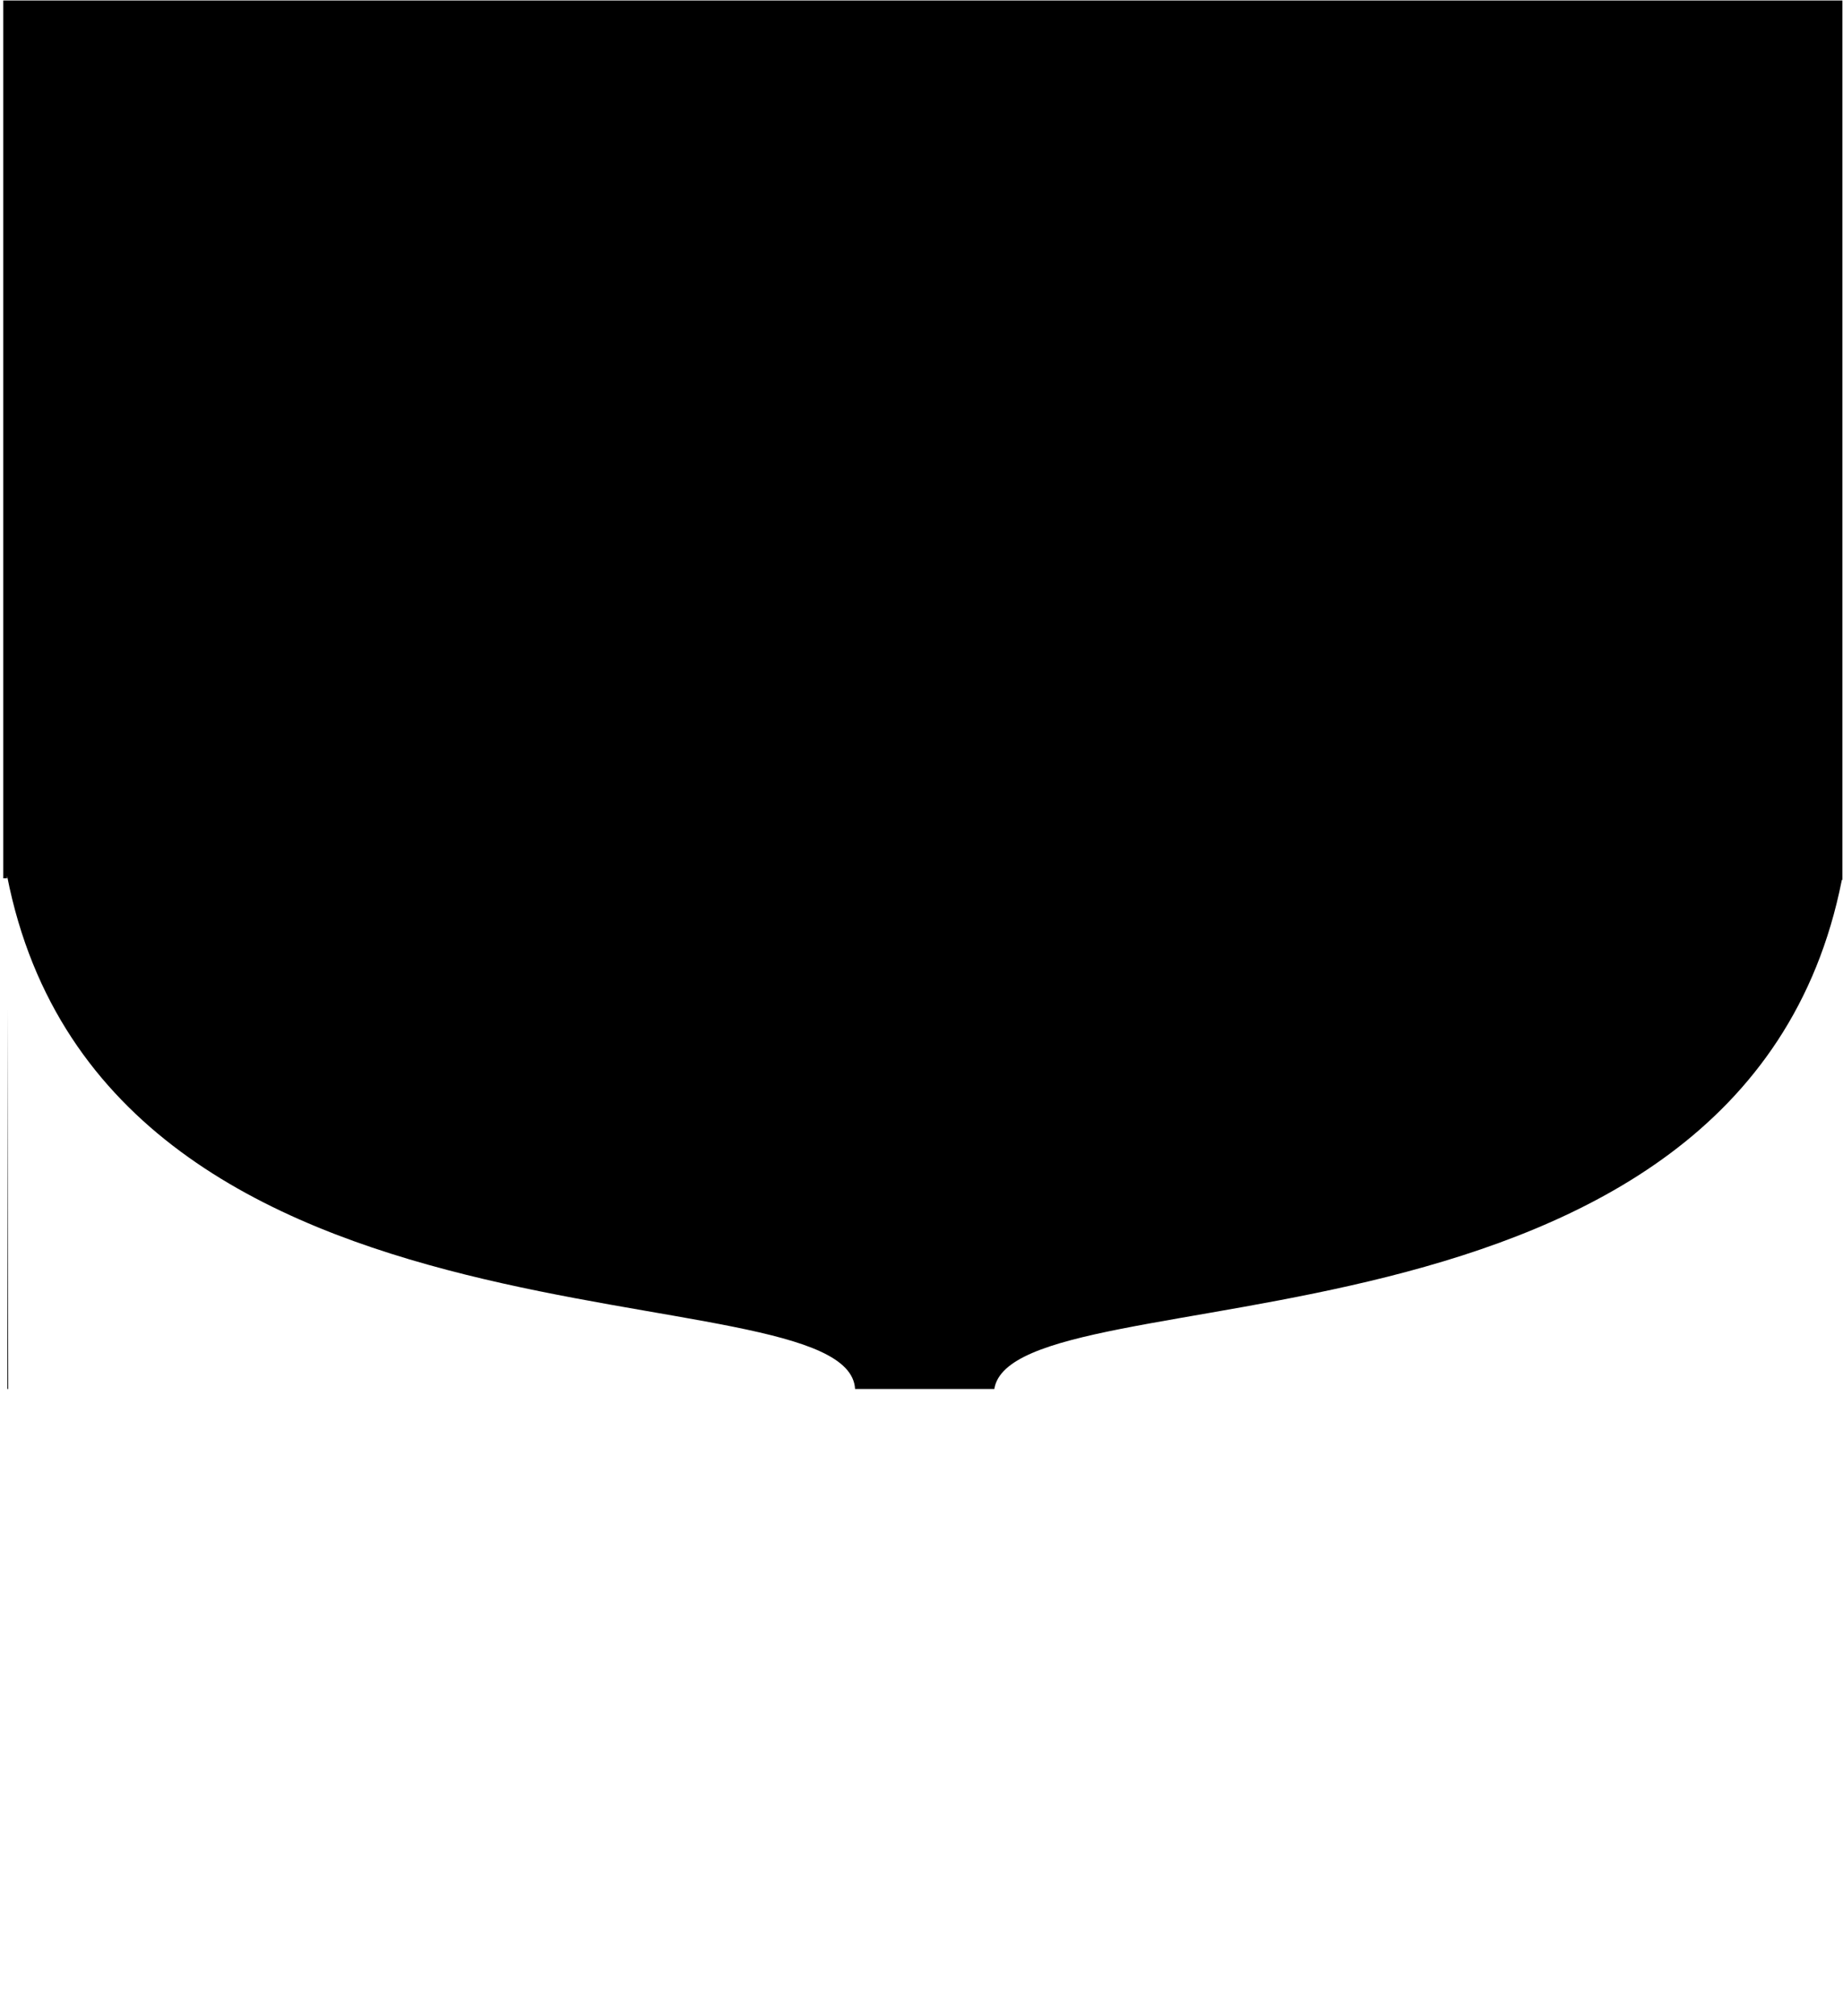 <?xml version="1.0" encoding="UTF-8" standalone="no"?>
<!-- Created with Inkscape (http://www.inkscape.org/) -->

<svg
   xmlns:dc="http://purl.org/dc/elements/1.1/"
   xmlns:cc="http://creativecommons.org/ns#"
   xmlns:rdf="http://www.w3.org/1999/02/22-rdf-syntax-ns#"
   xmlns:svg="http://www.w3.org/2000/svg"
   xmlns="http://www.w3.org/2000/svg"
   xmlns:sodipodi="http://sodipodi.sourceforge.net/DTD/sodipodi-0.dtd"
   xmlns:inkscape="http://www.inkscape.org/namespaces/inkscape"
   width="128"
   height="140"
   viewBox="0 0 128 140"
   id="svg2"
   version="1.1"
   inkscape:version="0.91 r13725"
   sodipodi:docname="mask.svg">
  <defs
     id="defs4" />
  <sodipodi:namedview
     id="base"
     pagecolor="#ffffff"
     bordercolor="#666666"
     borderopacity="1.0"
     inkscape:pageopacity="0.0"
     inkscape:pageshadow="2"
     inkscape:zoom="90.509668"
     inkscape:cx="125.82456"
     inkscape:cy="41.356926"
     inkscape:document-units="px"
     inkscape:current-layer="layer3"
     showgrid="false"
     inkscape:window-width="1920"
     inkscape:window-height="1023"
     inkscape:window-x="0"
     inkscape:window-y="31"
     inkscape:window-maximized="1"
     units="px" />
  <g
     inkscape:groupmode="layer"
     id="layer2"
     inkscape:label="Model"
     transform="translate(0,-912.362)" />
  <g
     inkscape:groupmode="layer"
     id="layer3"
     inkscape:label="Calque 2">
    <path
       style="fill:#000000;fill-opacity:1"
       d="M 0.227 0.035 L 0.227 60.986 L 0.494 60.986 L 0.494 60.828 C 7.376 95.867 58.891 87.723 59.387 96.445 L 69.057 96.445 C 70.389 88.079 121.026 95.776 127.914 61.125 L 127.914 61.102 L 127.92 61.102 C 127.924 61.082 127.928 61.064 127.932 61.045 L 127.932 61.102 L 127.959 61.102 L 127.959 0.035 L 0.227 0.035 z M 0.514 69.961 L 0.514 96.445 L 0.57 96.445 L 0.514 69.961 z "
       id="rect3354" />
  </g>
  <g
     inkscape:label="Calque 1"
     inkscape:groupmode="layer"
     id="layer1"
     transform="translate(0,-912.362)" />
</svg>
